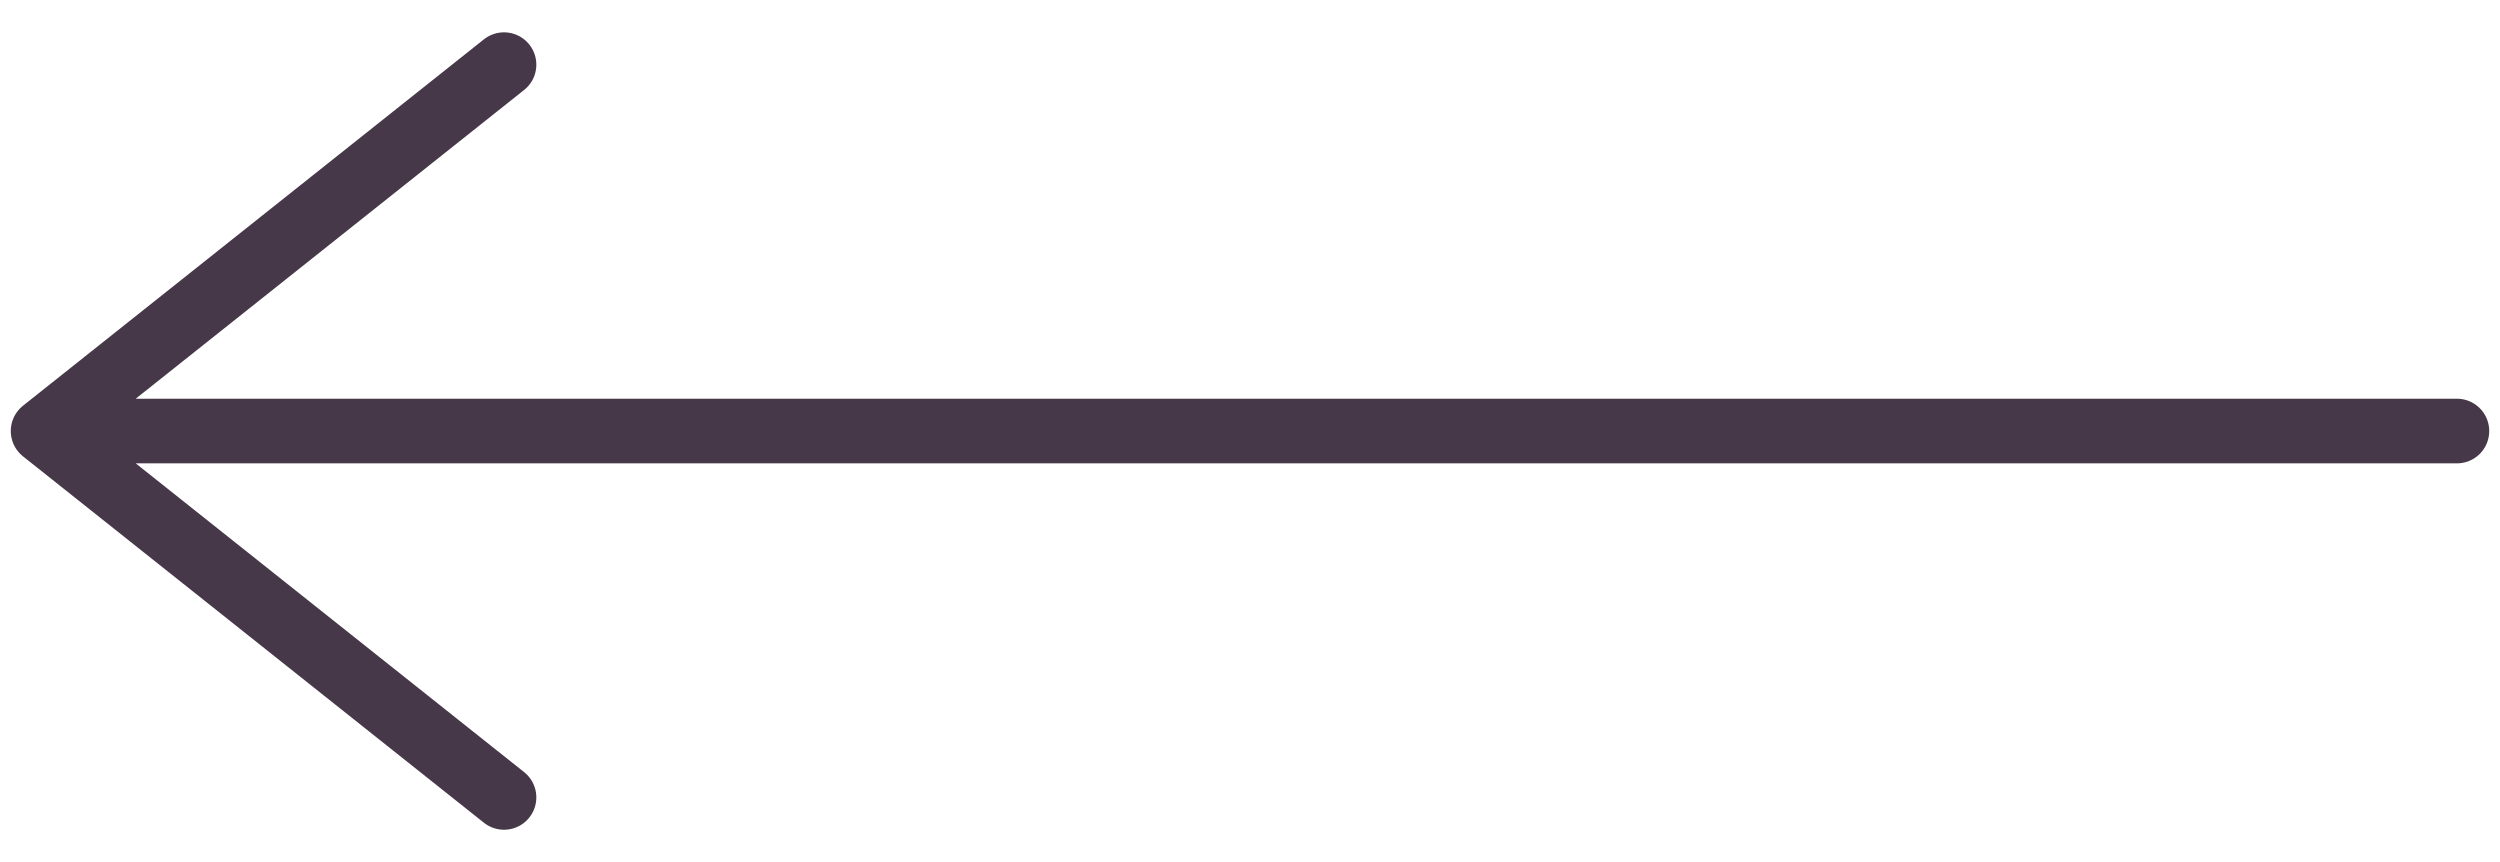 <svg width="58" height="20" viewBox="0 0 58 20" fill="none" xmlns="http://www.w3.org/2000/svg">
<path d="M57 10L1 10M1 10L11.693 18.5M1 10L11.693 1.5" stroke="#463848" stroke-width="1.5" stroke-linecap="round" stroke-linejoin="round"/>
</svg>
